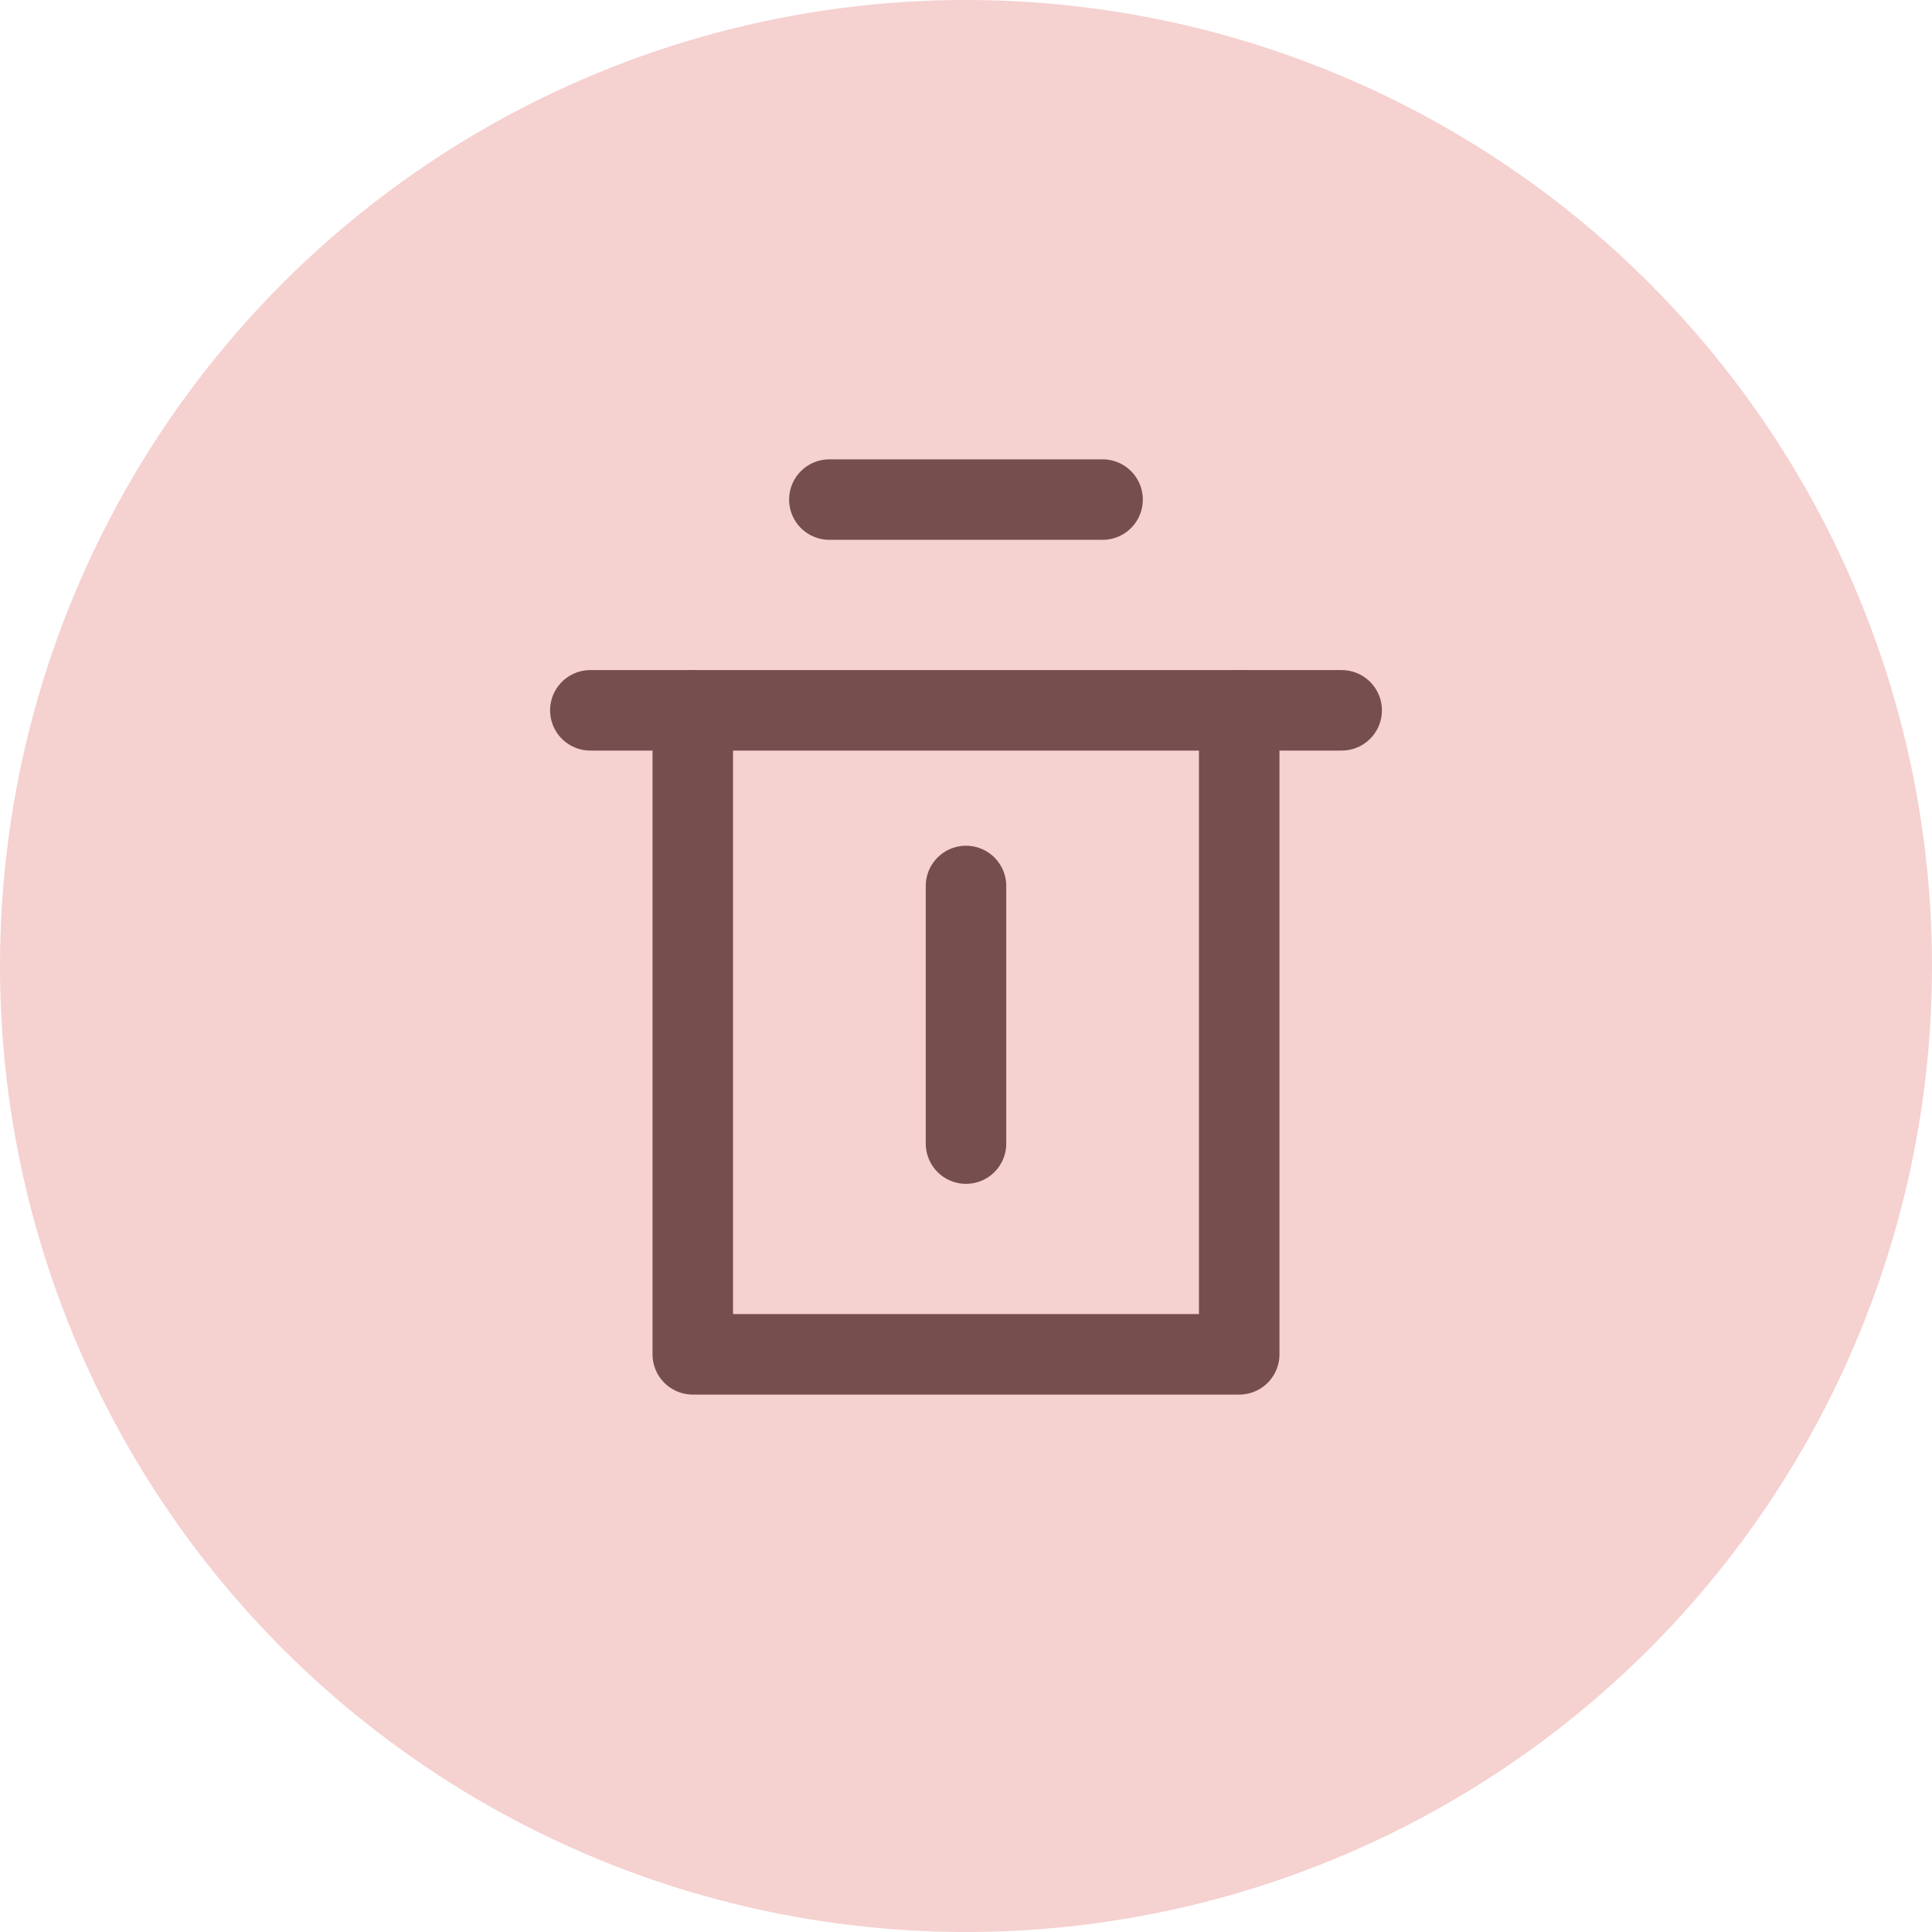 <?xml version="1.0" encoding="UTF-8"?>
<svg width="36px" height="36px" viewBox="0 0 36 36" version="1.1" xmlns="http://www.w3.org/2000/svg" xmlns:xlink="http://www.w3.org/1999/xlink">
    <!-- Generator: Sketch 59.1 (86144) - https://sketch.com -->
    <g id="页面1" stroke="none" stroke-width="1" fill="none" fill-rule="evenodd">
        <g id="通知icon" transform="translate(-253, -51)">
            <g id="delete_remark_active" transform="translate(253, 51)">
                <g id="编组-2复制-9" fill="#F5D1D0">
                    <circle id="椭圆形" cx="18" cy="18" r="18"></circle>
                </g>
                <g id="编组-11" transform="translate(11, 8)" stroke="#764E4E" stroke-linecap="round" stroke-linejoin="round" stroke-width="1.5">
                    <polyline id="路径" points="12.091 5.236 12.091 17.236 1.909 17.236 1.909 5.236 1.909 5.236"></polyline>
                    <line x1="0" y1="5.236" x2="14" y2="5.236" id="直线-7"></line>
                    <line x1="7" y1="8.509" x2="7" y2="13.309" id="直线-14"></line>
                    <line x1="7" y1="-1.236" x2="7" y2="3.855" id="直线-14复制" transform="translate(7, 1.309) rotate(-270) translate(-7, -1.309) "></line>
                </g>
            </g>
        </g>
    </g>
</svg>